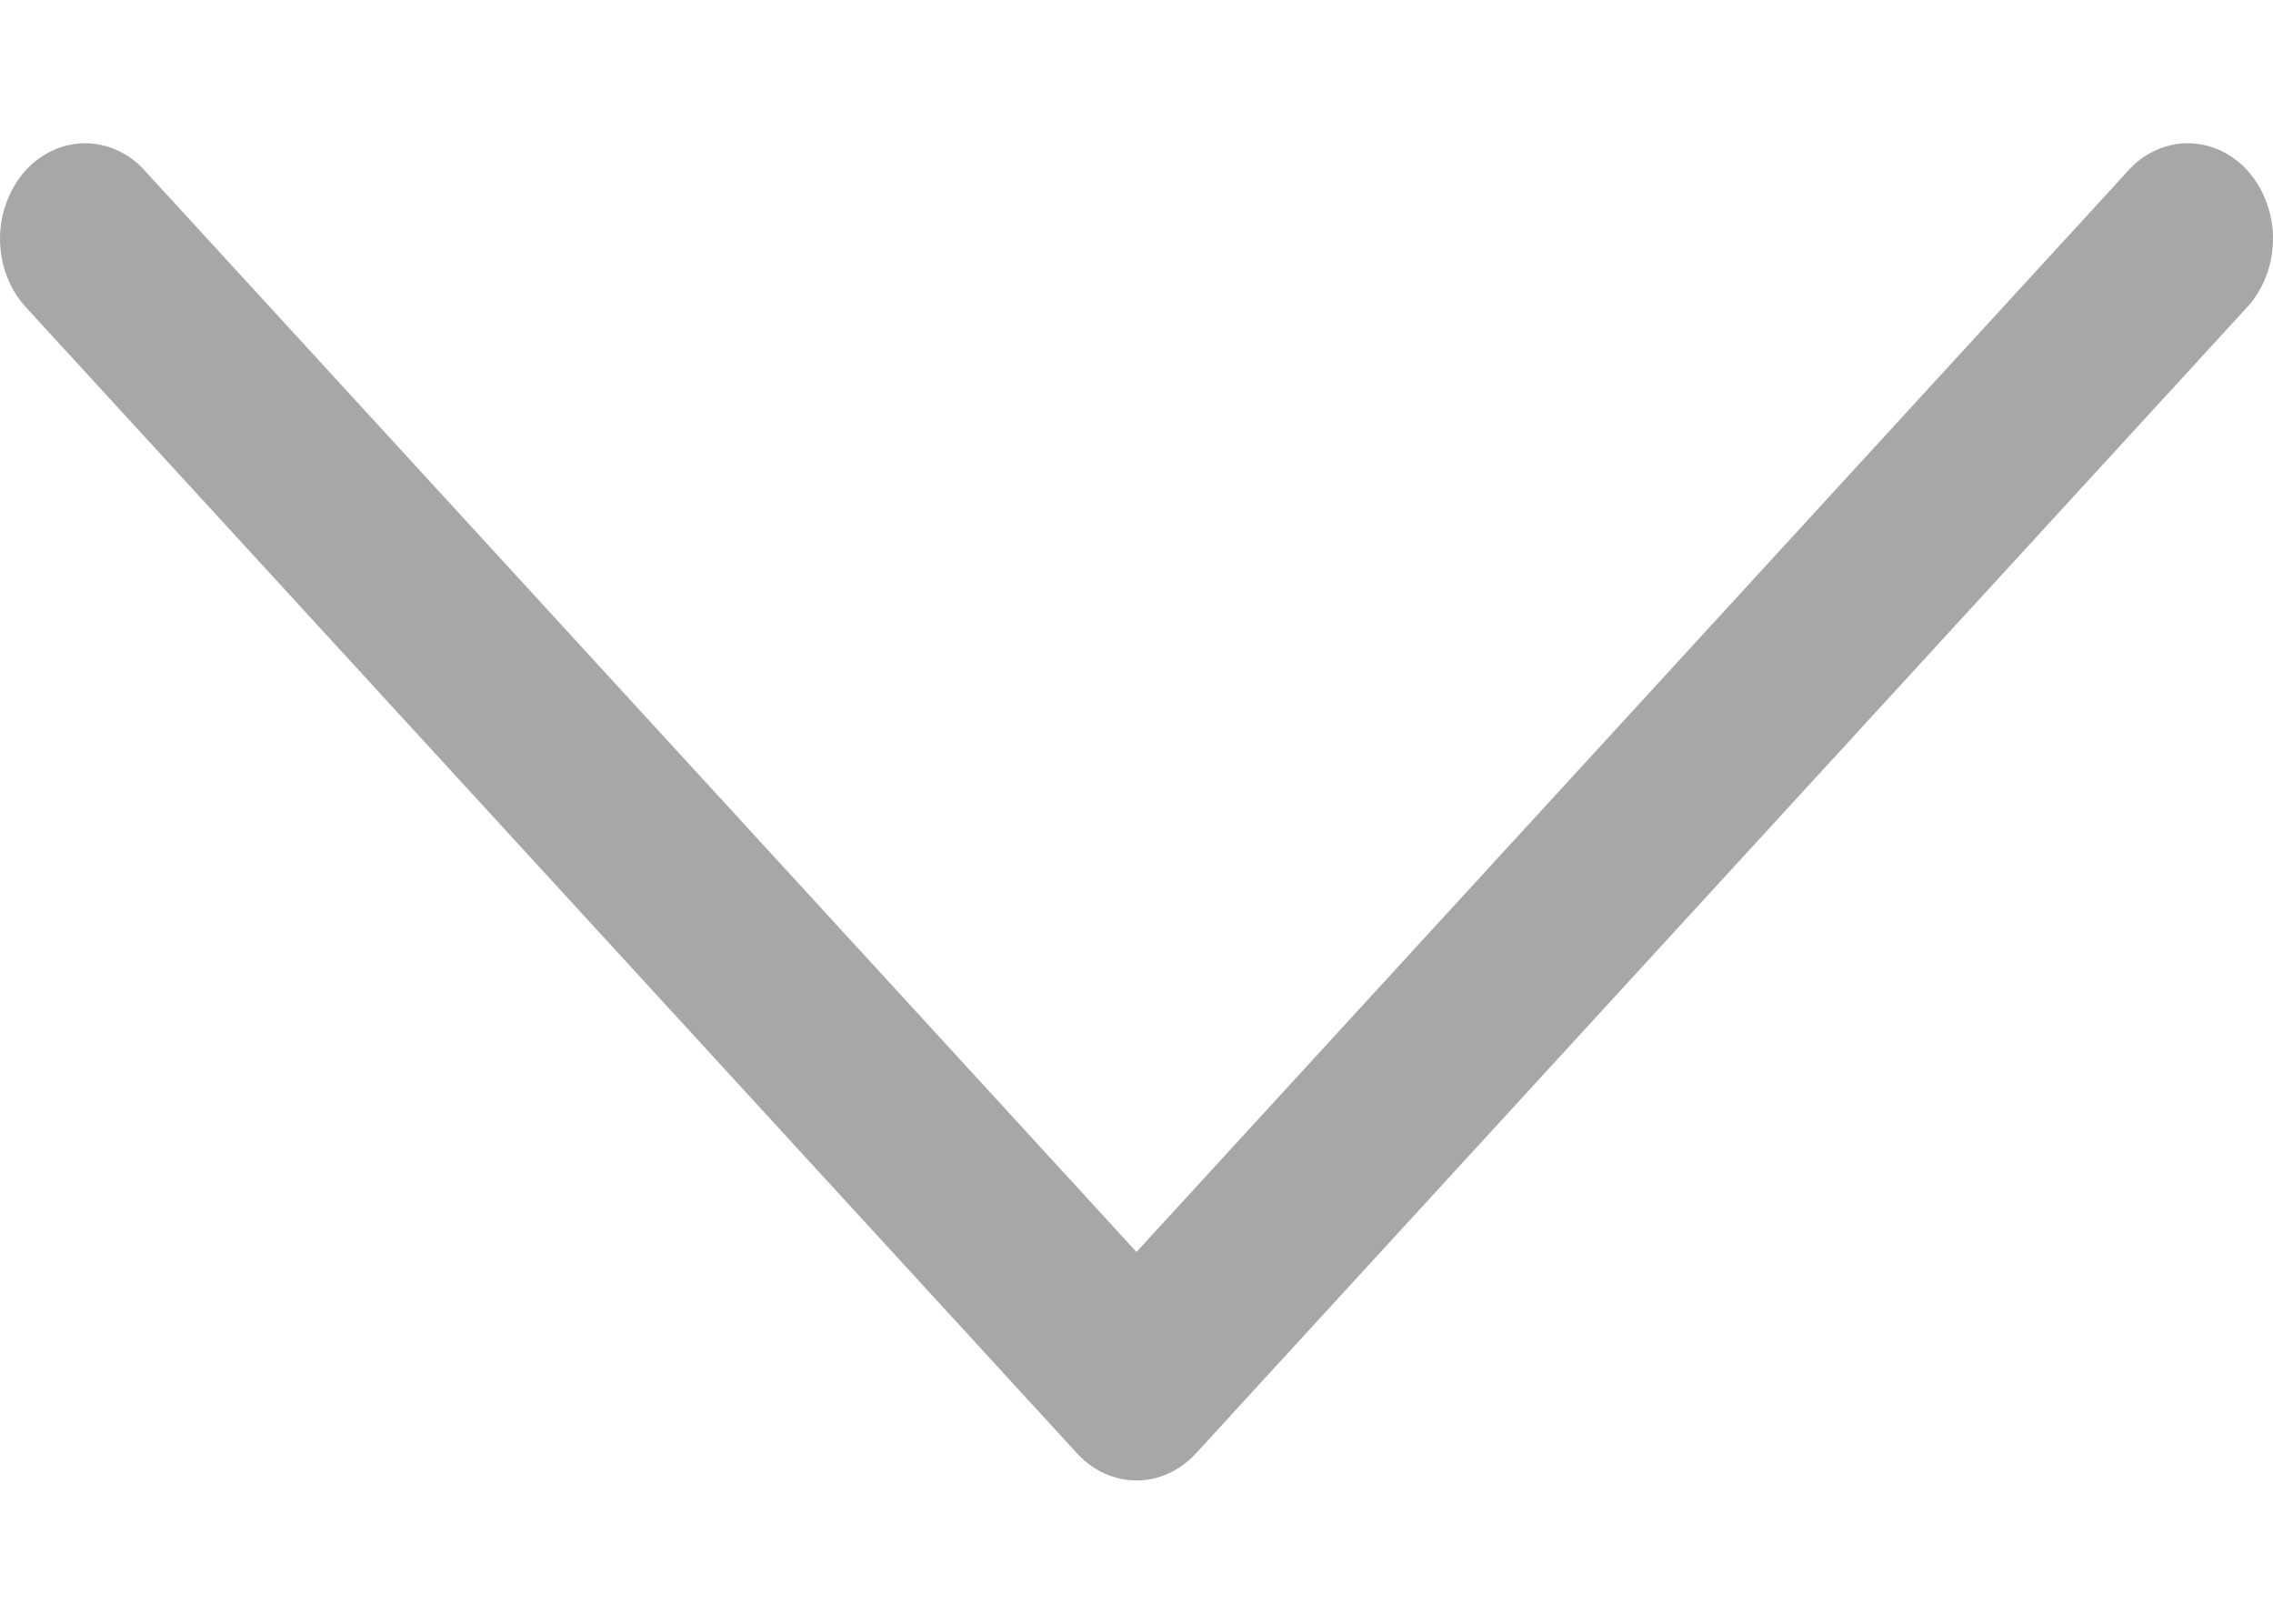 <svg width="14" height="10" viewBox="0 0 17 10" fill="none" xmlns="http://www.w3.org/2000/svg">
    <path d="M8.5 8.291L15.914 0.208C15.973 0.141 16.044 0.088 16.122 0.053C16.2 0.017 16.284 -0.001 16.368 2.46361e-05C16.452 0.001 16.536 0.02 16.613 0.057C16.691 0.094 16.761 0.148 16.82 0.216C16.878 0.284 16.924 0.364 16.955 0.452C16.986 0.539 17.002 0.633 17 0.727C16.998 0.822 16.98 0.915 16.946 1.001C16.912 1.088 16.863 1.166 16.802 1.231L8.944 9.798C8.825 9.927 8.666 10 8.5 10C8.334 10 8.175 9.927 8.056 9.798L0.198 1.231C0.137 1.166 0.088 1.088 0.054 1.001C0.02 0.915 0.002 0.822 0 0.727C-0.001 0.633 0.014 0.539 0.045 0.452C0.076 0.364 0.122 0.284 0.18 0.216C0.239 0.148 0.309 0.094 0.387 0.057C0.464 0.02 0.548 0.001 0.632 2.46361e-05C0.716 -0.001 0.8 0.017 0.878 0.053C0.956 0.088 1.027 0.141 1.086 0.208L8.5 8.291Z"
          fill="#A7A7A7"/>
</svg>
